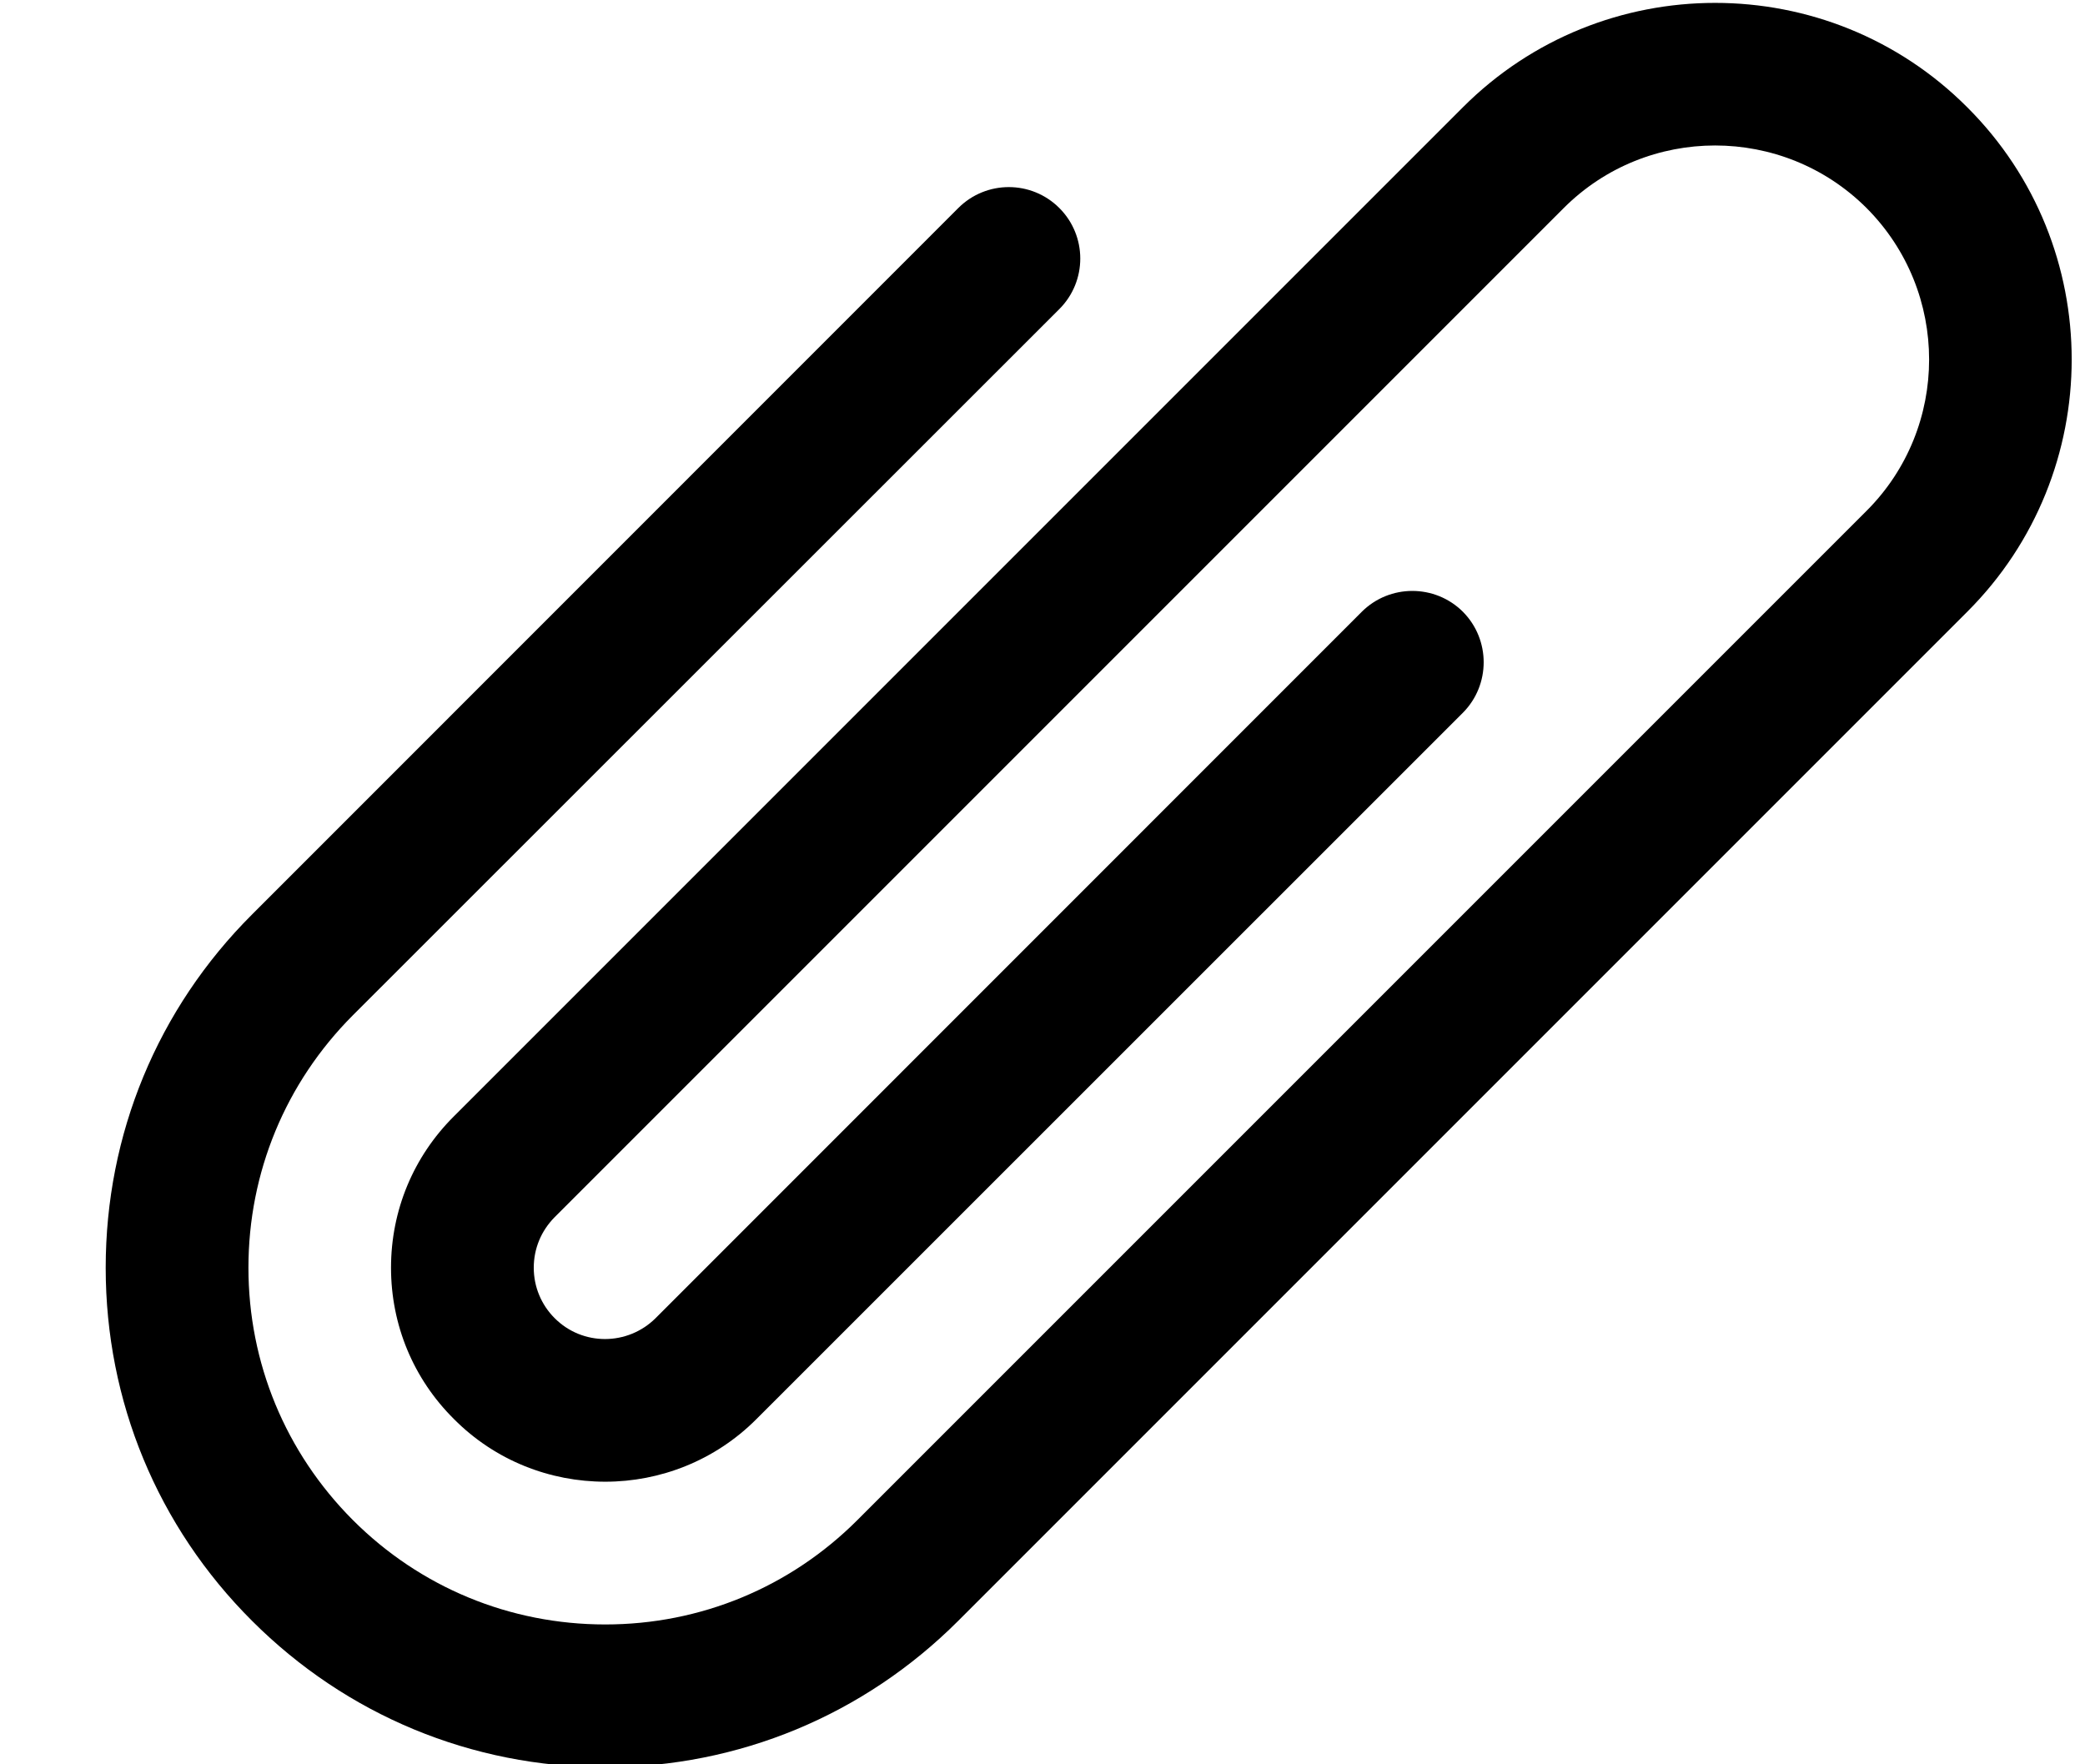 <?xml version="1.0" encoding="UTF-8"?>
<svg width="13px" height="11px" viewBox="0 0 13 11" version="1.1" xmlns="http://www.w3.org/2000/svg" xmlns:xlink="http://www.w3.org/1999/xlink">
    <!-- Generator: Sketch 58 (84663) - https://sketch.com -->
    <title>attach-file-selected</title>
    <desc>Created with Sketch.</desc>
    <g id="Page-1" stroke="none" stroke-width="1" fill="none" fill-rule="evenodd">
        <path d="M12.266,0.669 C11.4,-0.199 9.988,-0.199 9.121,0.669 L2.83,6.96 C2.577,7.212 2.438,7.547 2.438,7.904 C2.438,8.26 2.577,8.596 2.83,8.847 C3.089,9.108 3.431,9.238 3.774,9.238 C4.114,9.238 4.457,9.108 4.717,8.847 L9.121,4.444 C9.294,4.27 9.294,3.988 9.121,3.814 C8.947,3.641 8.665,3.641 8.491,3.814 L4.088,8.218 C3.914,8.391 3.632,8.393 3.458,8.218 C3.375,8.135 3.328,8.023 3.328,7.904 C3.328,7.785 3.374,7.674 3.458,7.589 L9.75,1.297 C10.27,0.777 11.117,0.777 11.638,1.297 C12.158,1.819 12.158,2.665 11.638,3.185 L5.346,9.477 C4.926,9.897 4.367,10.128 3.774,10.128 C3.179,10.128 2.62,9.897 2.2,9.477 C1.78,9.056 1.549,8.497 1.549,7.904 C1.549,7.31 1.78,6.751 2.2,6.33 L6.605,1.927 C6.779,1.753 6.779,1.471 6.605,1.297 C6.431,1.123 6.149,1.123 5.975,1.297 L1.571,5.702 C0.982,6.29 0.659,7.072 0.659,7.904 C0.659,8.736 0.982,9.517 1.571,10.105 C2.159,10.693 2.941,11.018 3.774,11.018 C4.605,11.018 5.387,10.693 5.975,10.105 L12.266,3.814 C13.134,2.947 13.134,1.535 12.266,0.669" id="attach-file-selected" fill="#000000"></path>
    </g>
</svg>